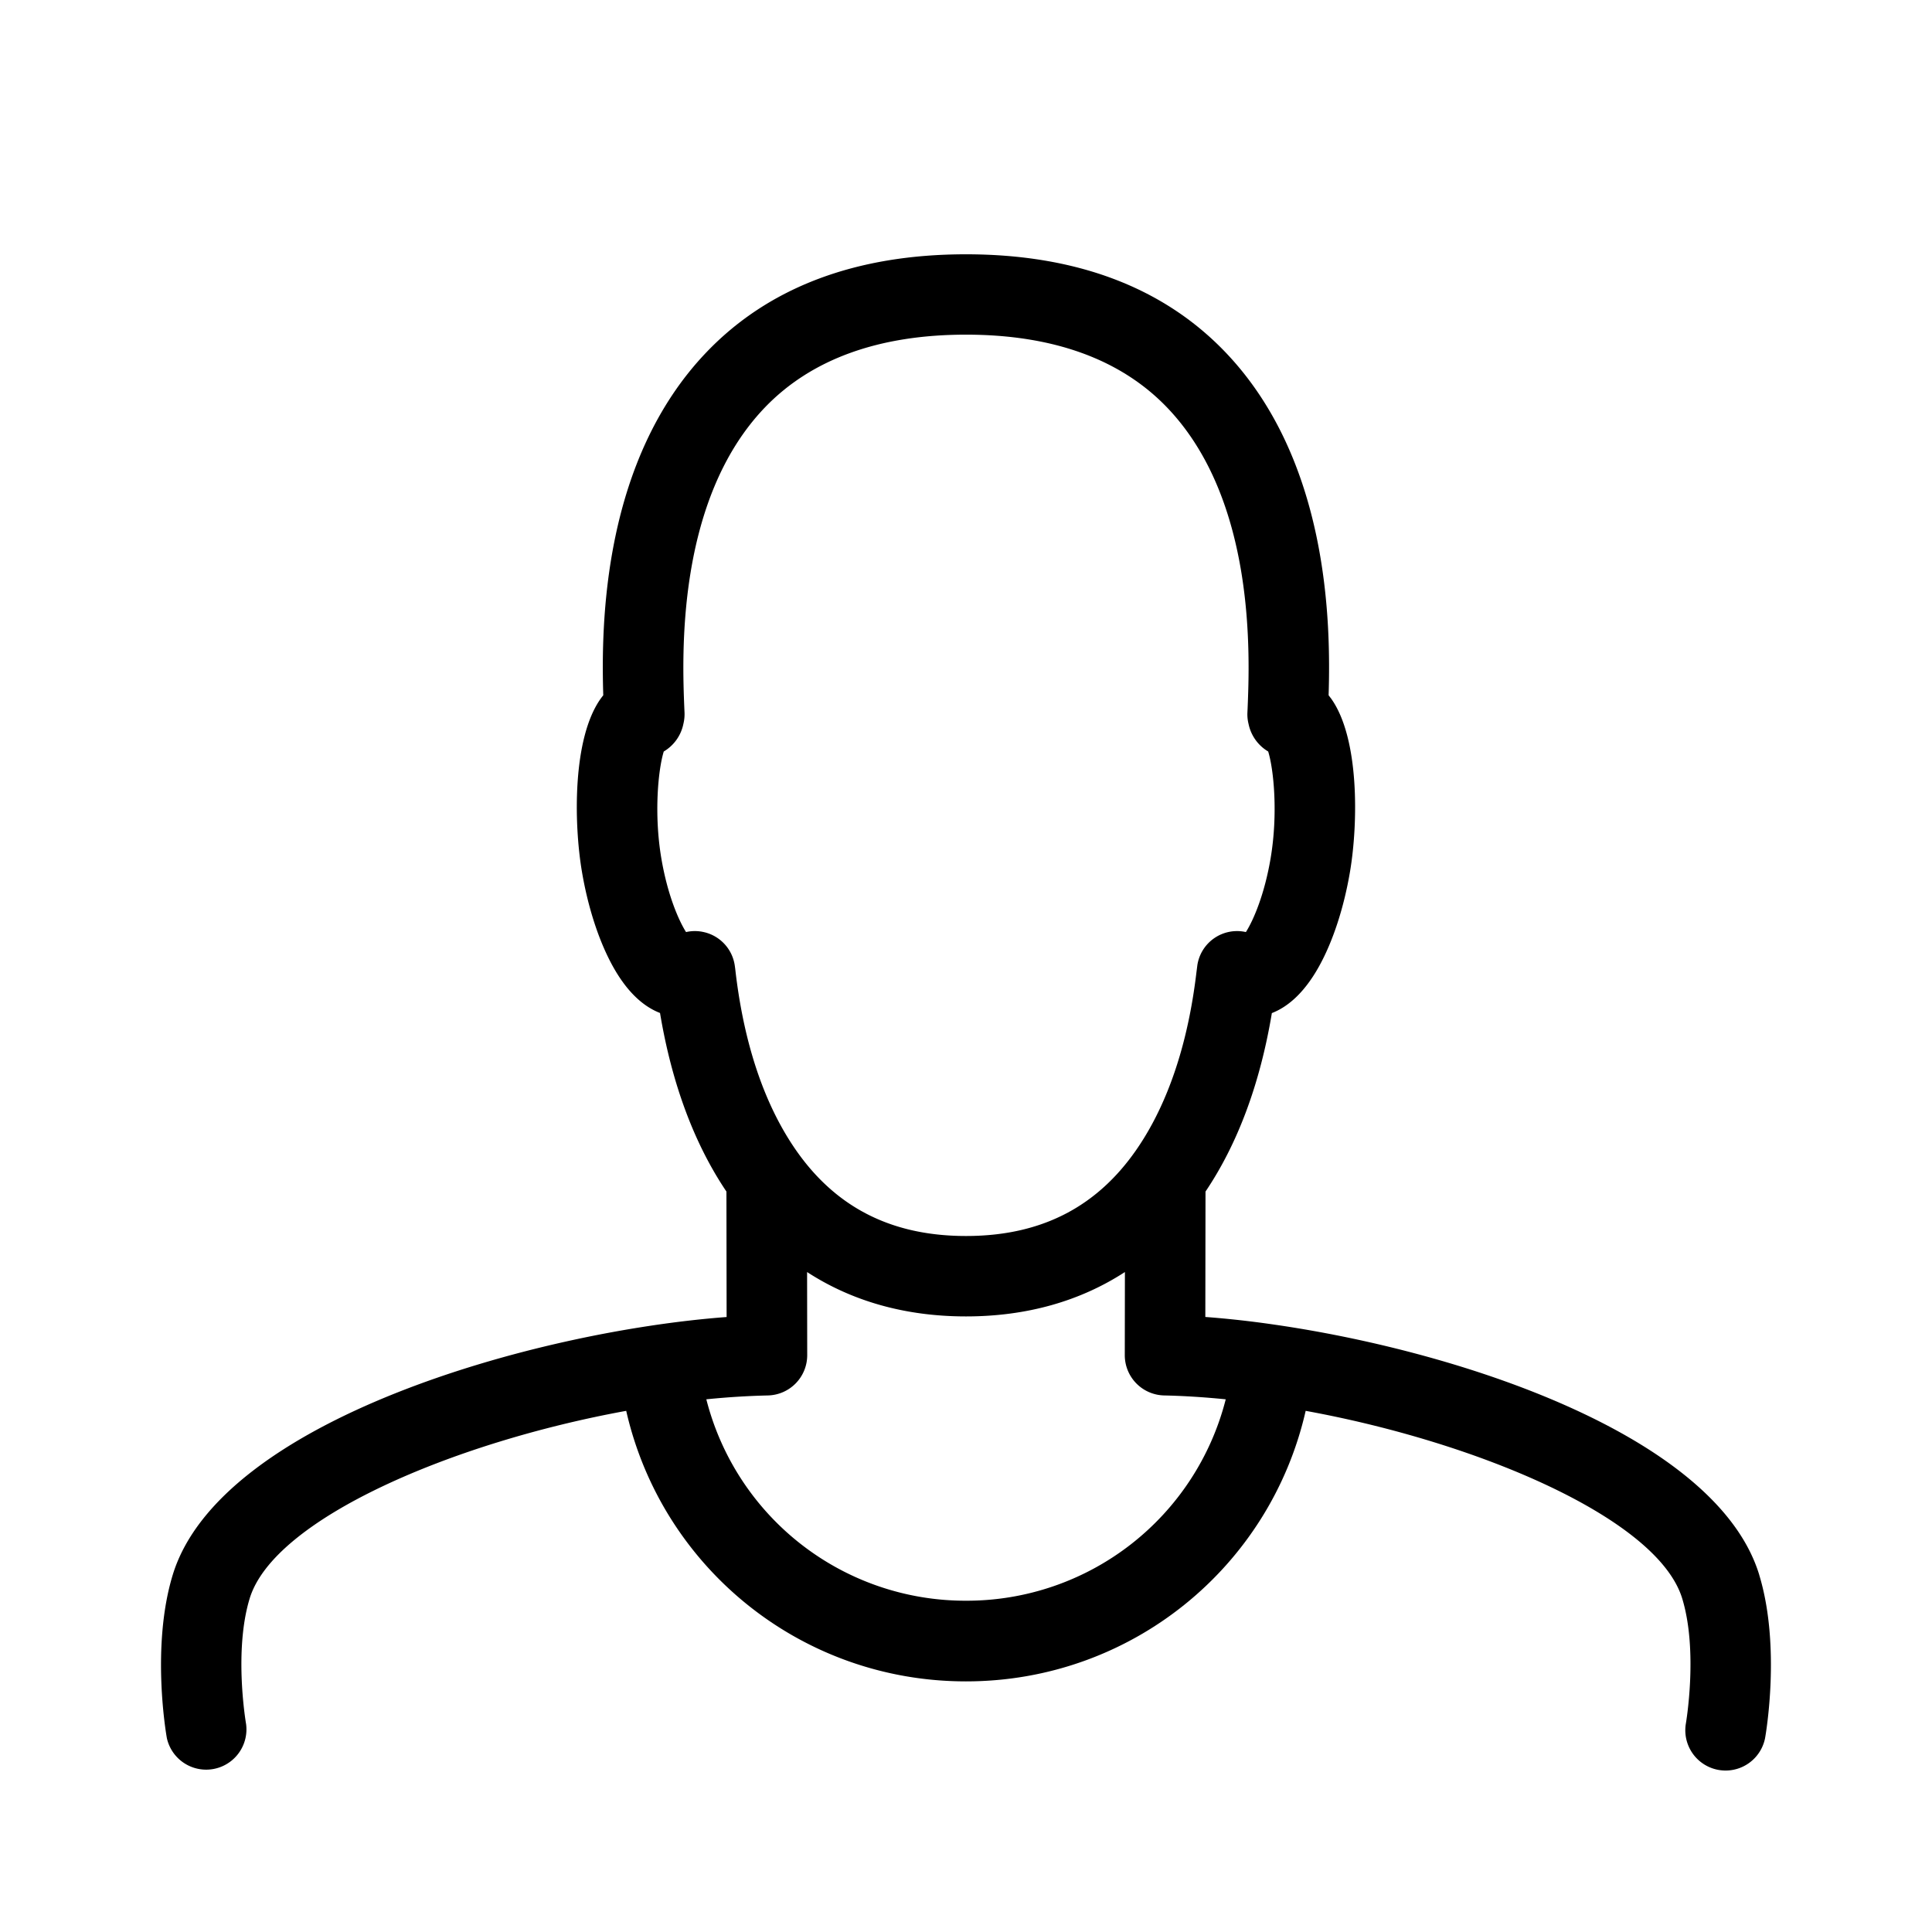 <svg xmlns="http://www.w3.org/2000/svg" viewBox="0 0 32 32"><path d="M29.139 26.086c-.688-2.261-4.82-3.673-7.976-4.138l-.01-.002h-.005a16.378 16.378 0 0 0-1.184-.133l.003-2.077c.528-.784.902-1.775 1.099-2.956.247-.096.527-.315.782-.775.23-.414.412-.972.513-1.571.133-.789.159-2.202-.313-2.863l-.042-.055c.037-1.198.004-3.897-1.715-5.688-1.029-1.072-2.473-1.616-4.292-1.616s-3.263.544-4.292 1.616c-1.719 1.791-1.752 4.491-1.715 5.688a1.315 1.315 0 0 0-.042.055c-.472.662-.445 2.075-.312 2.863.101.599.283 1.156.512 1.57.254.459.533.678.782.774.197 1.182.572 2.174 1.1 2.958l.003 2.078c-3.193.239-8.396 1.711-9.175 4.274-.361 1.188-.107 2.641-.096 2.702a.667.667 0 0 0 1.312-.234c-.002-.012-.208-1.202.059-2.079.402-1.322 3.362-2.585 6.237-3.109.592 2.597 2.898 4.481 5.627 4.481s5.035-1.884 5.627-4.481c2.874.524 5.834 1.787 6.237 3.109.267.876.061 2.067.059 2.079a.667.667 0 0 0 1.313.234c.011-.061.265-1.514-.096-2.702zM11.672 15.442a.66.66 0 0 0-.309-.004c-.129-.205-.31-.631-.41-1.226-.123-.732-.052-1.465.041-1.765a.689.689 0 0 0 .325-.457.684.684 0 0 0 .019-.186l-.003-.065c-.035-.854-.142-3.452 1.334-4.99.768-.8 1.888-1.206 3.33-1.206 1.442 0 2.563.406 3.331 1.206 1.477 1.539 1.369 4.137 1.334 4.99l-.003.065a.654.654 0 0 0 .019.187.692.692 0 0 0 .325.456c.093.3.164 1.033.041 1.765-.1.595-.281 1.022-.41 1.226a.665.665 0 0 0-.804.548l-.015.117c-.117.987-.366 1.835-.738 2.521-.676 1.244-1.683 1.848-3.079 1.848-1.396 0-2.402-.605-3.078-1.848-.372-.685-.621-1.534-.738-2.521a2.528 2.528 0 0 0-.015-.118.666.666 0 0 0-.496-.543zM16 26.513a4.428 4.428 0 0 1-4.301-3.336 13.05 13.05 0 0 1 1.019-.064.667.667 0 0 0 .652-.668l-.002-1.376c.742.482 1.626.735 2.632.735 1.006 0 1.89-.253 2.632-.735l-.002 1.376a.667.667 0 0 0 .653.668c.328.007.67.029 1.019.064a4.428 4.428 0 0 1-4.301 3.336z"/></svg>